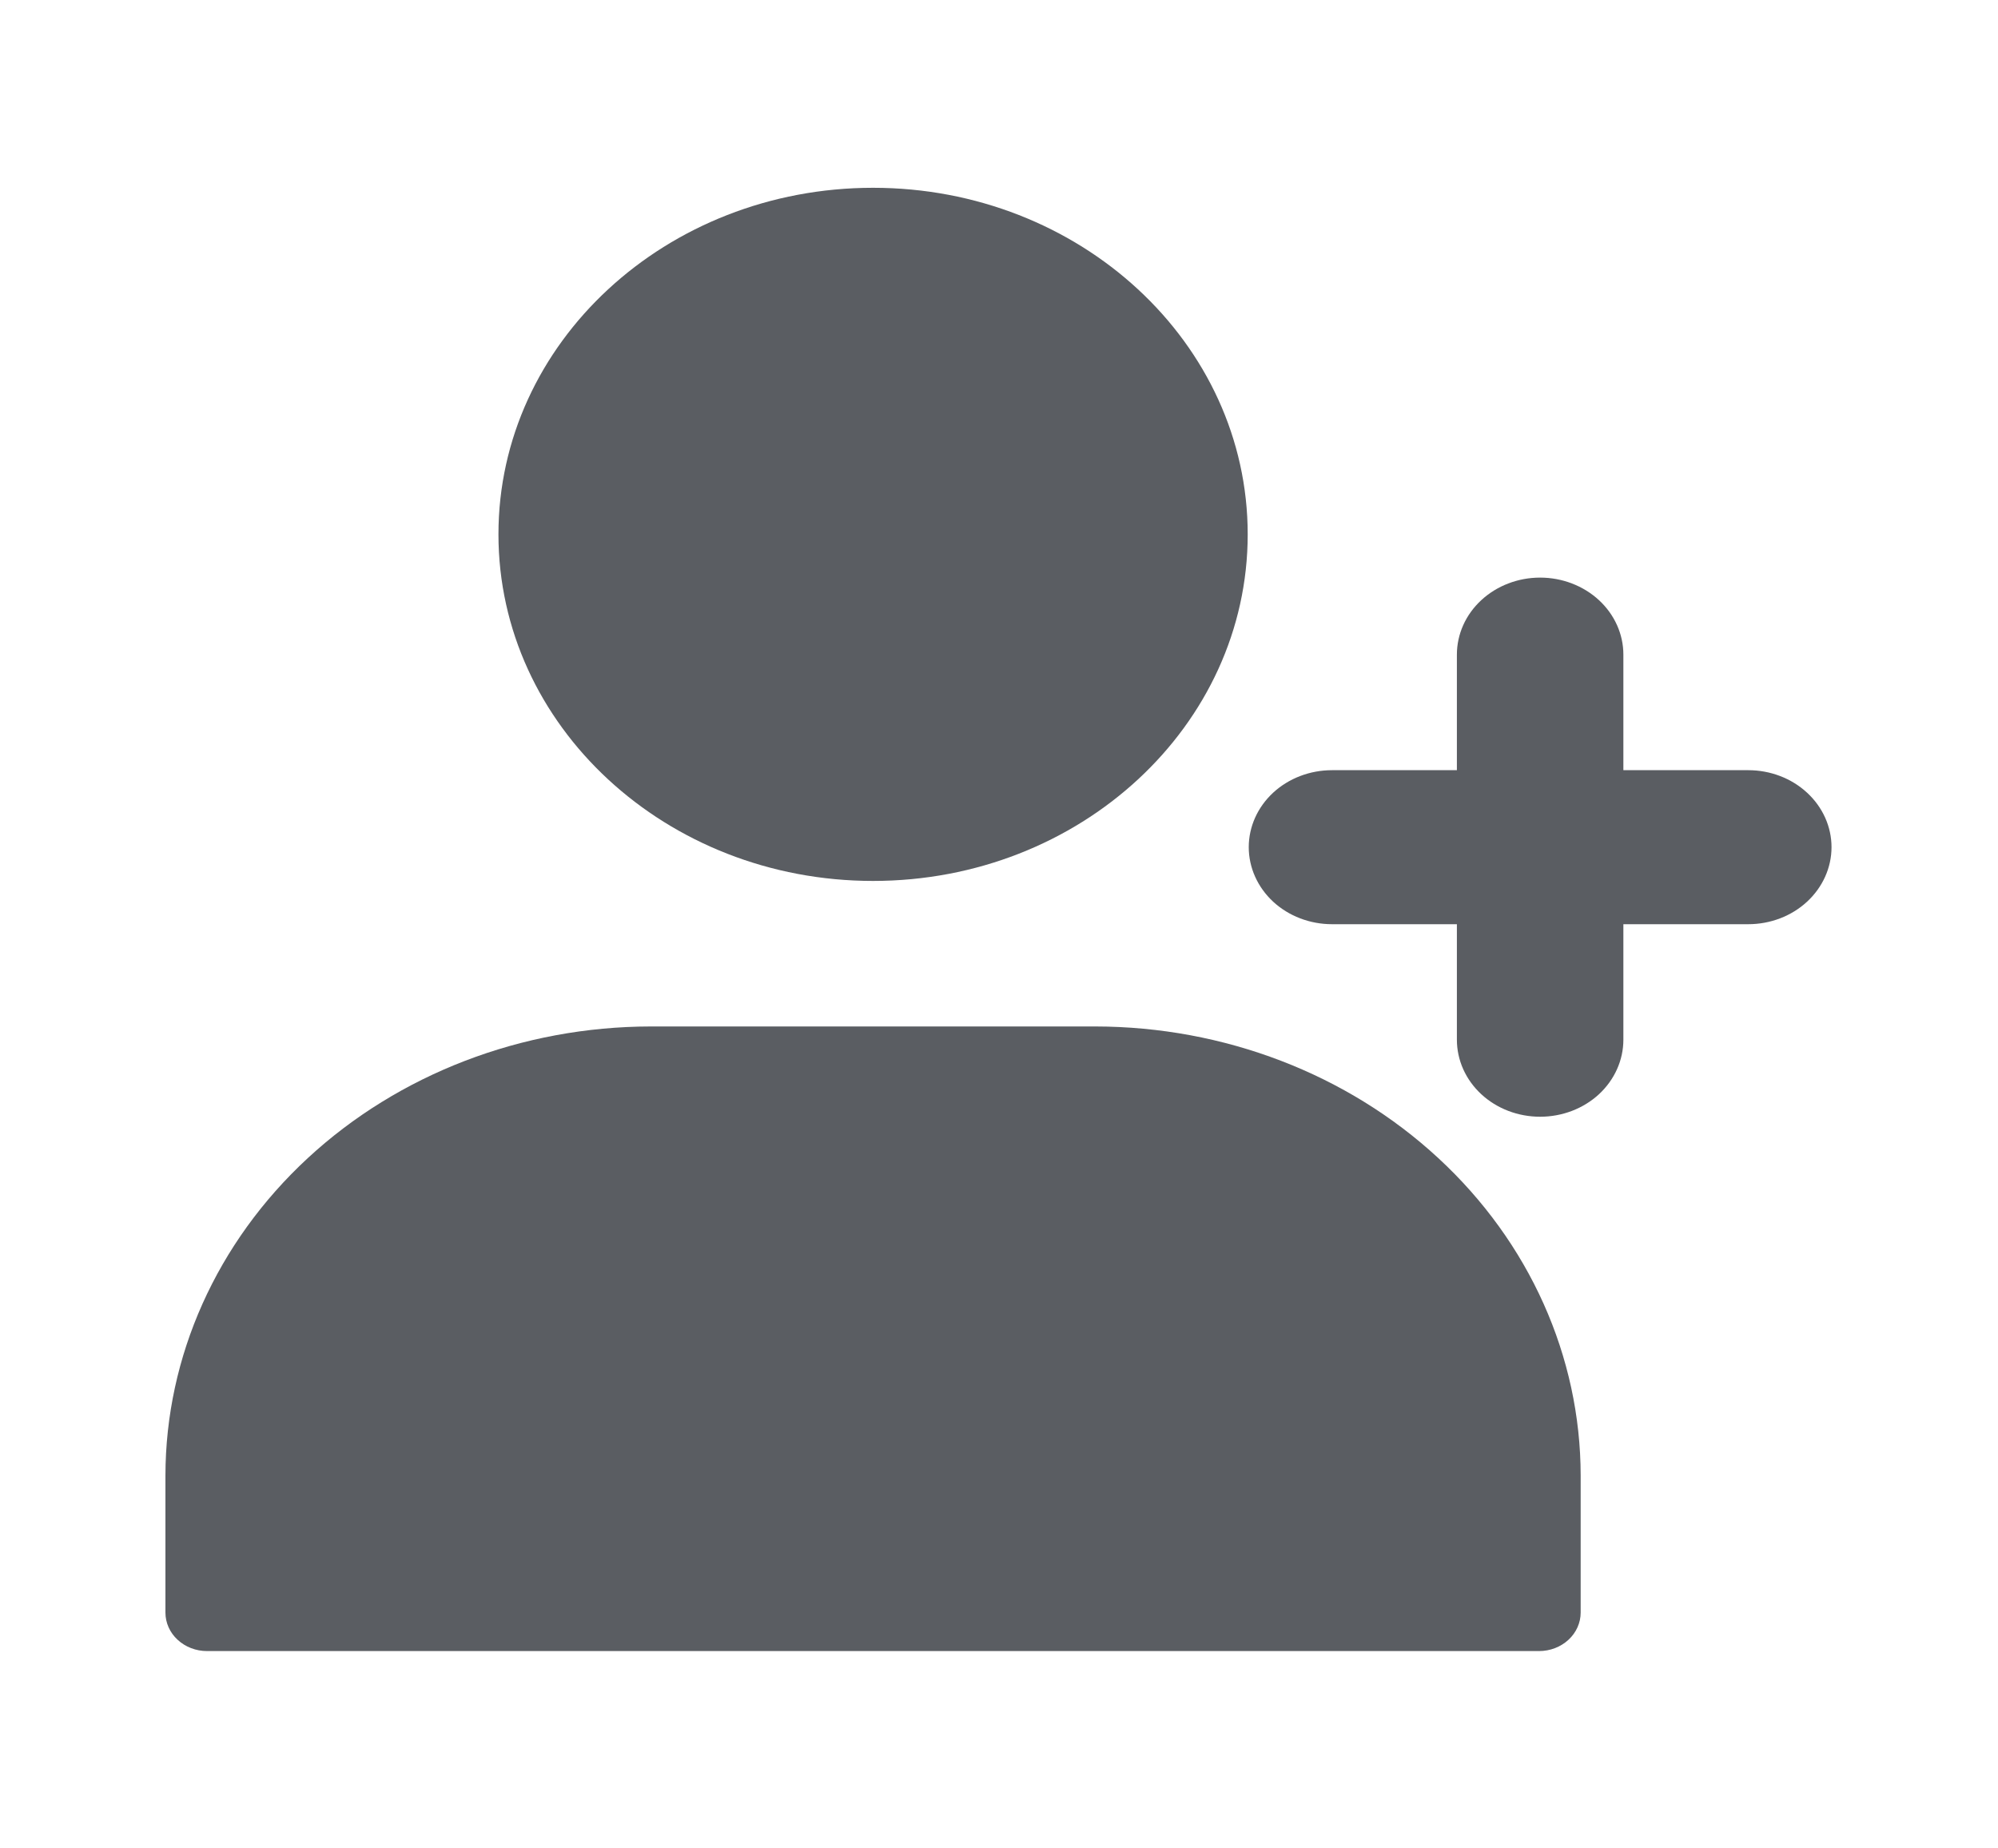 <svg width="40" height="37" viewBox="0 0 40 37" fill="none" xmlns="http://www.w3.org/2000/svg">
<path d="M21.928 20.547H13.028C10.452 20.55 7.982 21.498 6.161 23.183C4.339 24.868 3.315 27.152 3.312 29.535V32.279C3.312 32.484 3.399 32.68 3.556 32.824C3.712 32.969 3.924 33.05 4.145 33.05H30.811C31.032 33.05 31.244 32.969 31.401 32.824C31.557 32.68 31.645 32.484 31.645 32.279V29.535C31.642 27.152 30.618 24.867 28.796 23.183C26.974 21.497 24.504 20.55 21.928 20.547Z" fill="#1B1F26" fill-opacity="0.72"/>
<path d="M17.479 17.634C21.621 17.634 24.979 14.528 24.979 10.696C24.979 6.865 21.621 3.759 17.479 3.759C13.336 3.759 9.979 6.865 9.979 10.696C9.979 14.528 13.336 17.634 17.479 17.634Z" fill="#1B1F26" fill-opacity="0.72"/>
<path d="M35 15.417H32.5V13.104C32.5 12.695 32.324 12.303 32.012 12.014C31.699 11.725 31.275 11.562 30.833 11.562C30.391 11.562 29.967 11.725 29.655 12.014C29.342 12.303 29.167 12.695 29.167 13.104V15.417H26.667C26.225 15.417 25.801 15.579 25.488 15.868C25.176 16.157 25 16.549 25 16.958C25 17.367 25.176 17.759 25.488 18.049C25.801 18.338 26.225 18.5 26.667 18.5H29.167V20.812C29.167 21.221 29.342 21.613 29.655 21.903C29.967 22.192 30.391 22.354 30.833 22.354C31.275 22.354 31.699 22.192 32.012 21.903C32.324 21.613 32.5 21.221 32.5 20.812V18.5H35C35.442 18.5 35.866 18.338 36.178 18.049C36.491 17.759 36.667 17.367 36.667 16.958C36.667 16.549 36.491 16.157 36.178 15.868C35.866 15.579 35.442 15.417 35 15.417Z" fill="#1B1F26" fill-opacity="0.72"/>
</svg>
